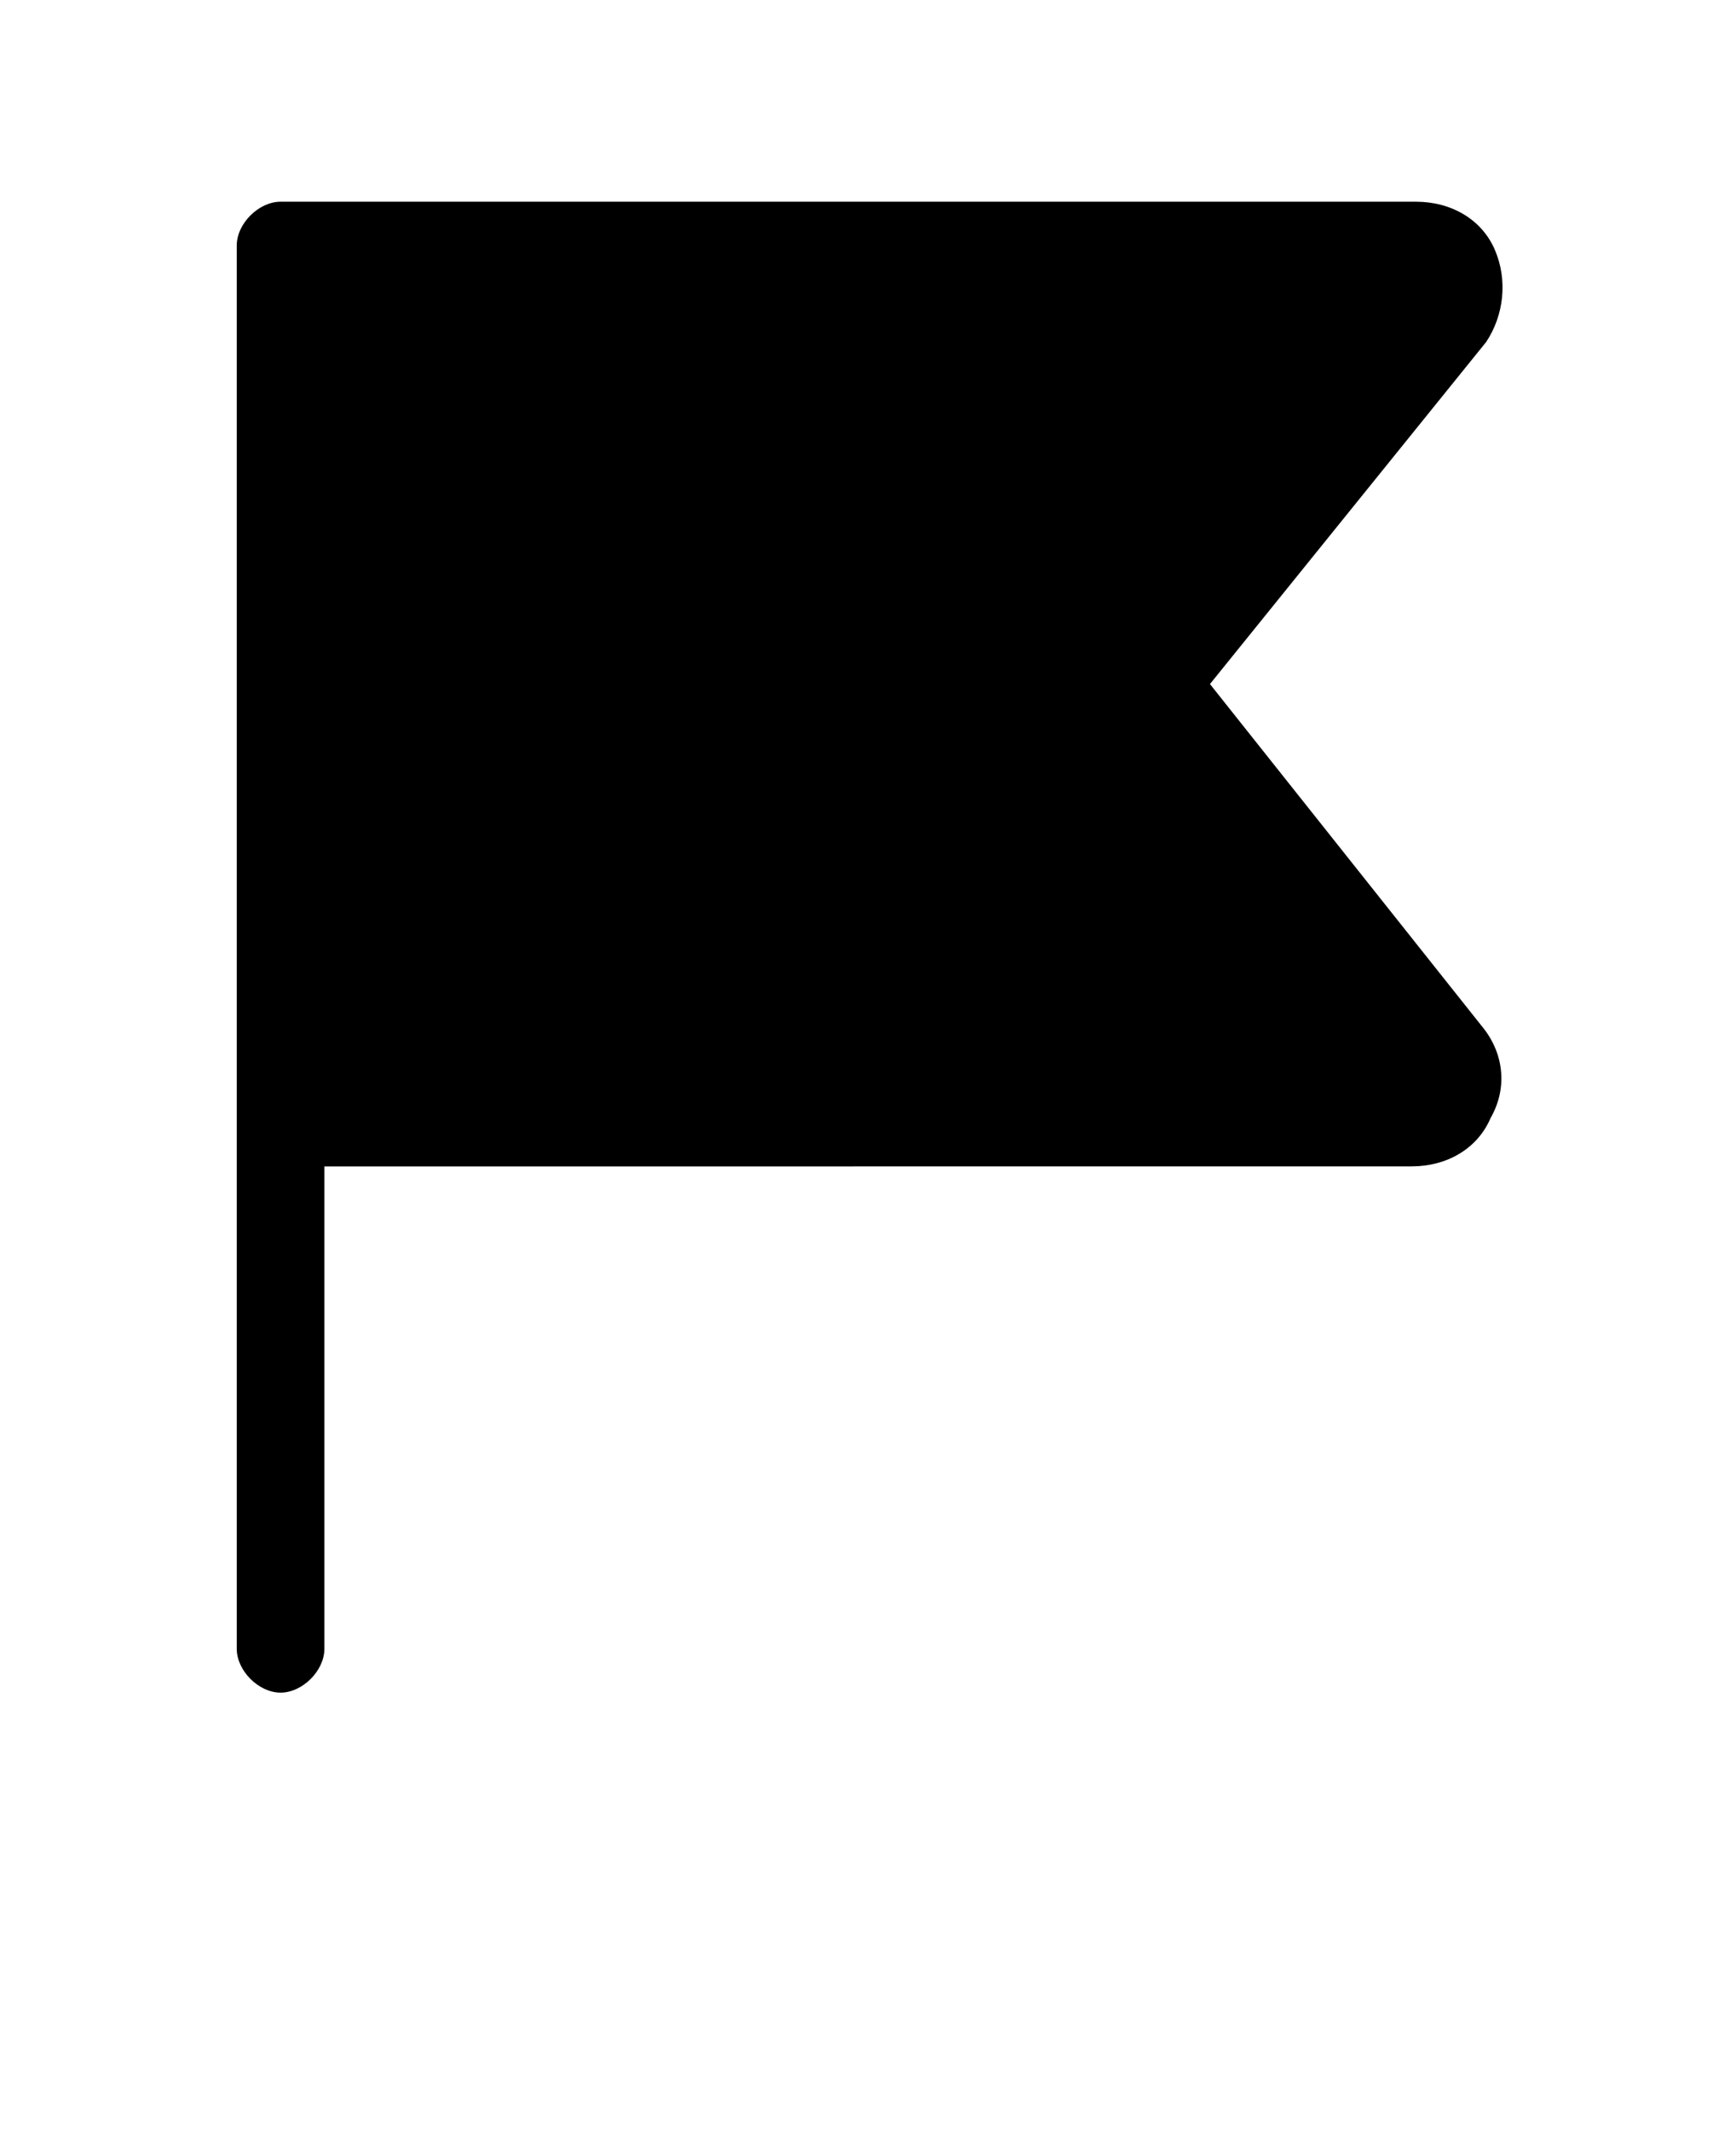 <svg xmlns="http://www.w3.org/2000/svg" version="1.1" viewBox="-5.0 -10.0 110.0 135.0">
 <path d="m88.891 55c1.391 1.668 1.668 3.891 0.555 5.832-0.832 1.945-2.777 3.055-5 3.055l-68.891 0.004v30.555c0 1.391-1.391 2.777-2.777 2.777-1.391 0-2.777-1.391-2.777-2.777v-88.891c0-1.391 1.391-2.777 2.777-2.777h71.945c2.223 0 4.168 1.109 5 3.055 0.832 1.945 0.555 4.168-0.555 5.832l-17.5 21.668z"/>
</svg>